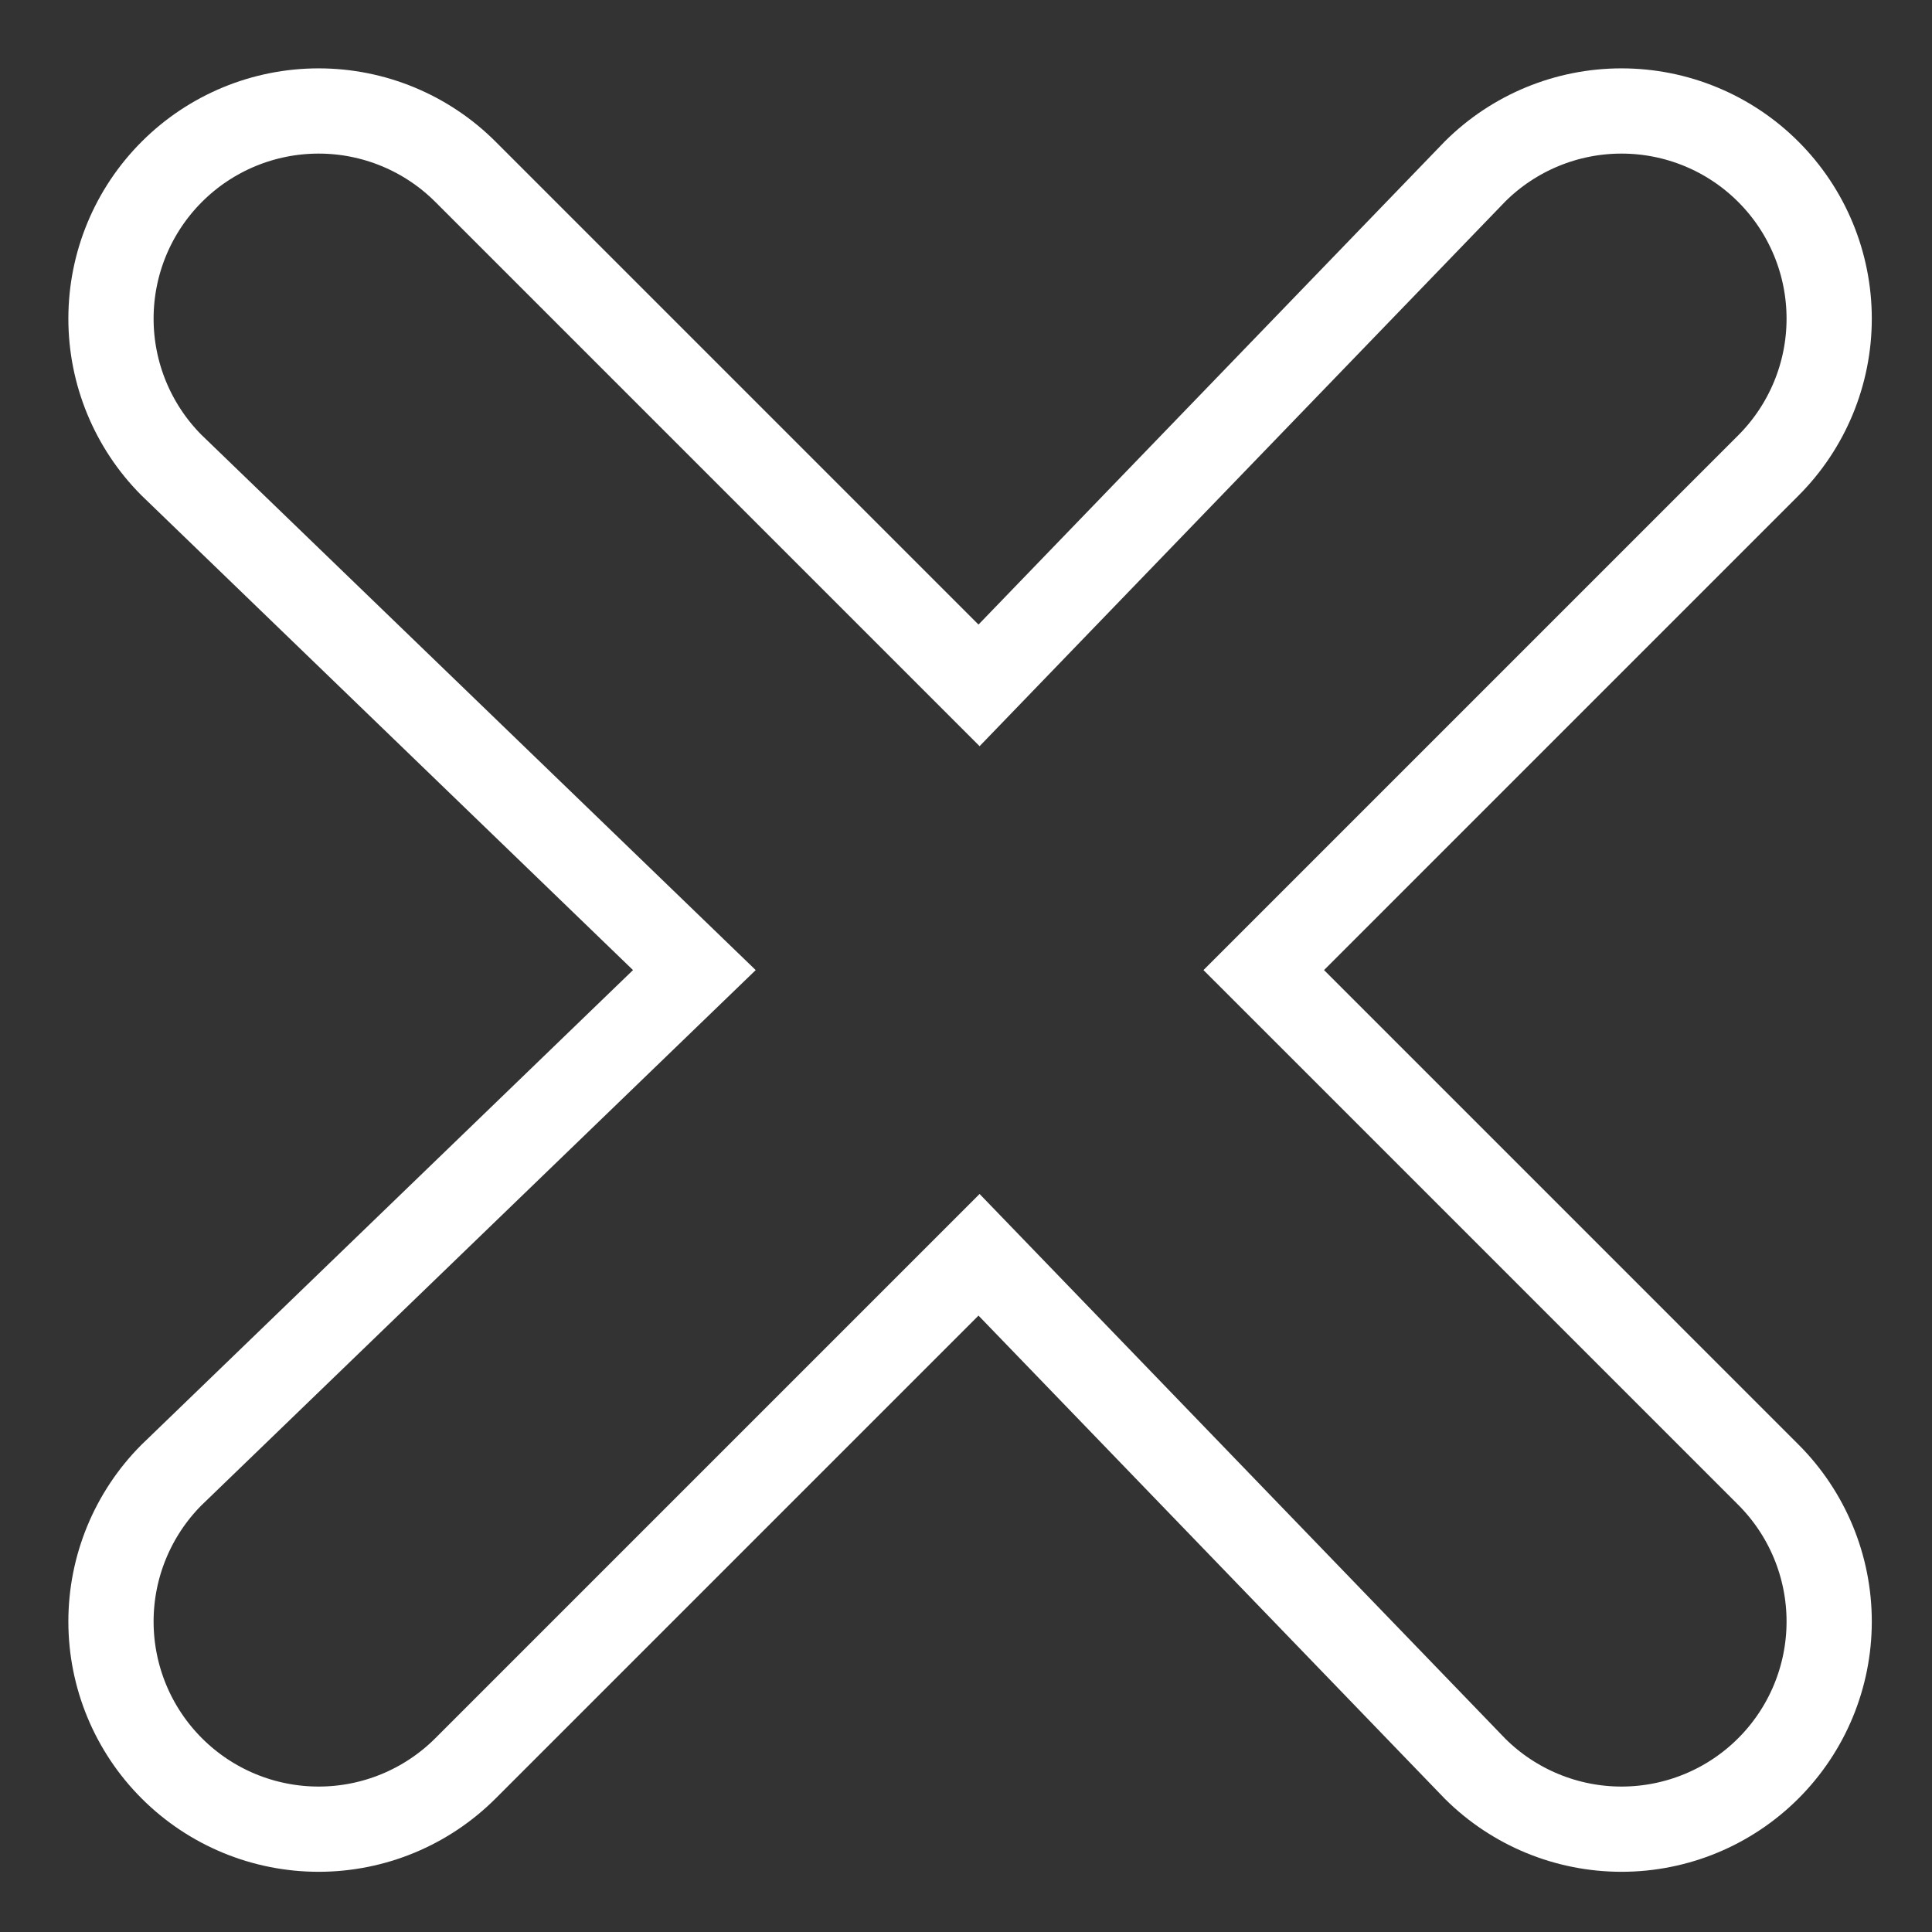 <svg width="68" height="68" viewBox="0 0 68 68" fill="none" xmlns="http://www.w3.org/2000/svg">
<rect x="0" y="0" width="68" height="68" fill="#333333" stroke="none"/>
<path d="M46.955 31.669L44.48 34.144L46.955 36.618L62.24 51.904C63.611 53.275 64.381 55.134 64.381 57.072C64.381 59.011 63.611 60.87 62.24 62.24C60.87 63.611 59.011 64.381 57.072 64.381C55.143 64.381 53.293 63.618 51.924 62.26L36.933 46.727L34.459 44.164L31.94 46.683L16.383 62.24C15.012 63.611 13.153 64.381 11.215 64.381C9.276 64.381 7.417 63.611 6.047 62.24C4.676 60.87 3.906 59.011 3.906 57.072C3.906 55.143 4.669 53.292 6.027 51.924L21.832 36.661L24.439 34.144L21.832 31.626L6.027 16.363C4.669 14.995 3.906 13.144 3.906 11.215C3.906 9.276 4.676 7.417 6.047 6.047C7.417 4.676 9.276 3.906 11.215 3.906C13.153 3.906 15.012 4.676 16.383 6.047L31.94 21.604L34.459 24.123L36.933 21.559L51.924 6.027C53.293 4.669 55.143 3.906 57.072 3.906C59.011 3.906 60.87 4.676 62.24 6.047C63.611 7.417 64.381 9.276 64.381 11.215C64.381 13.153 63.611 15.012 62.24 16.383L46.955 31.669Z" stroke="white" stroke-width="3"/>
</svg>

